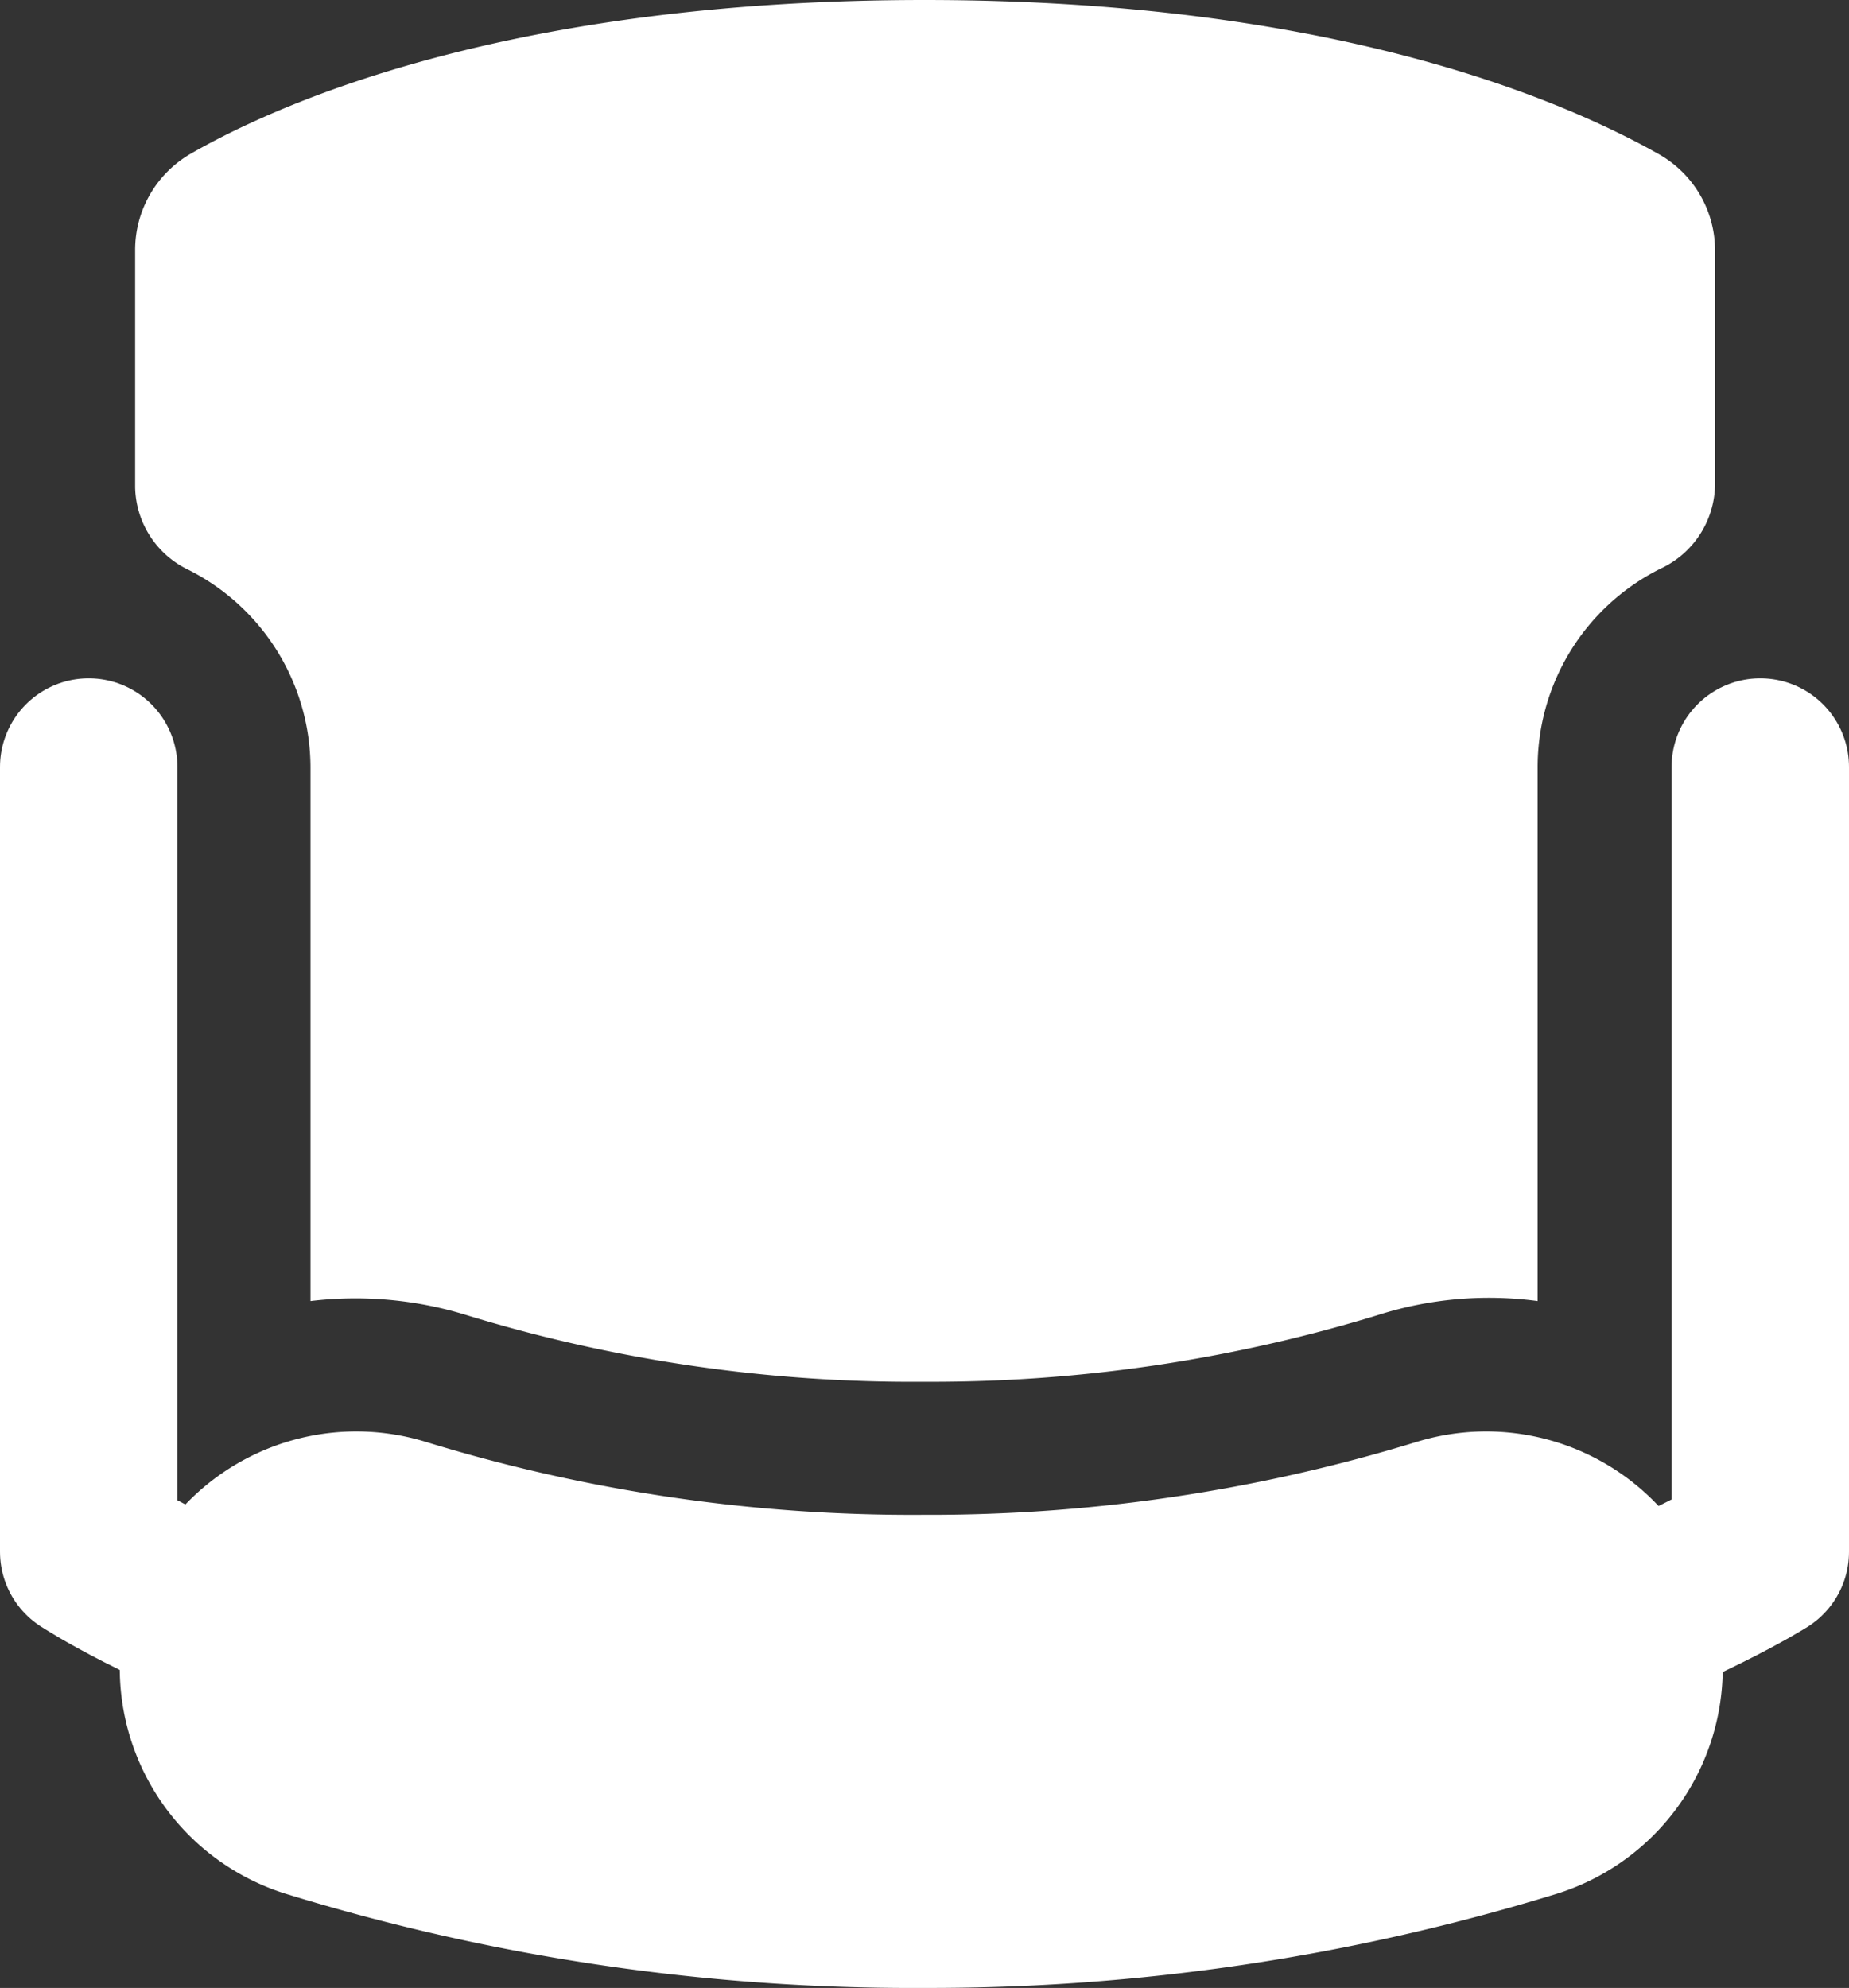 <svg xmlns="http://www.w3.org/2000/svg" viewBox="0 0 62.53 67.23"><rect x="0" y="0" width="62.53" height="67.23" fill="#333333" stroke="none"/><defs><style>.cls-1,.cls-2{fill:none;stroke:#fff;stroke-linecap:round;stroke-linejoin:round;}.cls-1{stroke-width:6px;}.cls-2{stroke-width:16px;}.cls-3{fill:#fff;}</style></defs><title>seat_inverted</title><g id="Layer_2" data-name="Layer 2"><g id="Layer_1-2" data-name="Layer 1"><path class="cls-1" d="M59.53,25.94V52.48s-10.64,6.75-28.27,6.75C13.2,59.23,3,52.48,3,52.48V25.94"/><path class="cls-2" d="M12.05,56.41a64,64,0,0,0,19.21,2.82,64.11,64.11,0,0,0,19-2.82"/><path class="cls-3" d="M10.5,25.94V44a12.74,12.74,0,0,1,5.29.48,51.55,51.55,0,0,0,15.47,2.25,51.56,51.56,0,0,0,15.32-2.25A12.38,12.38,0,0,1,52,44V25.94a7.5,7.5,0,0,1,4.16-6.71A3.18,3.18,0,0,0,58,16.42V8.5a3.74,3.74,0,0,0-1.89-3.28C52.8,3.35,45,0,31.26,0S9.7,3.33,6.43,5.21A3.76,3.76,0,0,0,4.57,8.47v8a3.16,3.16,0,0,0,1.8,2.8A7.5,7.5,0,0,1,10.5,25.94Z"/></g></g></svg>